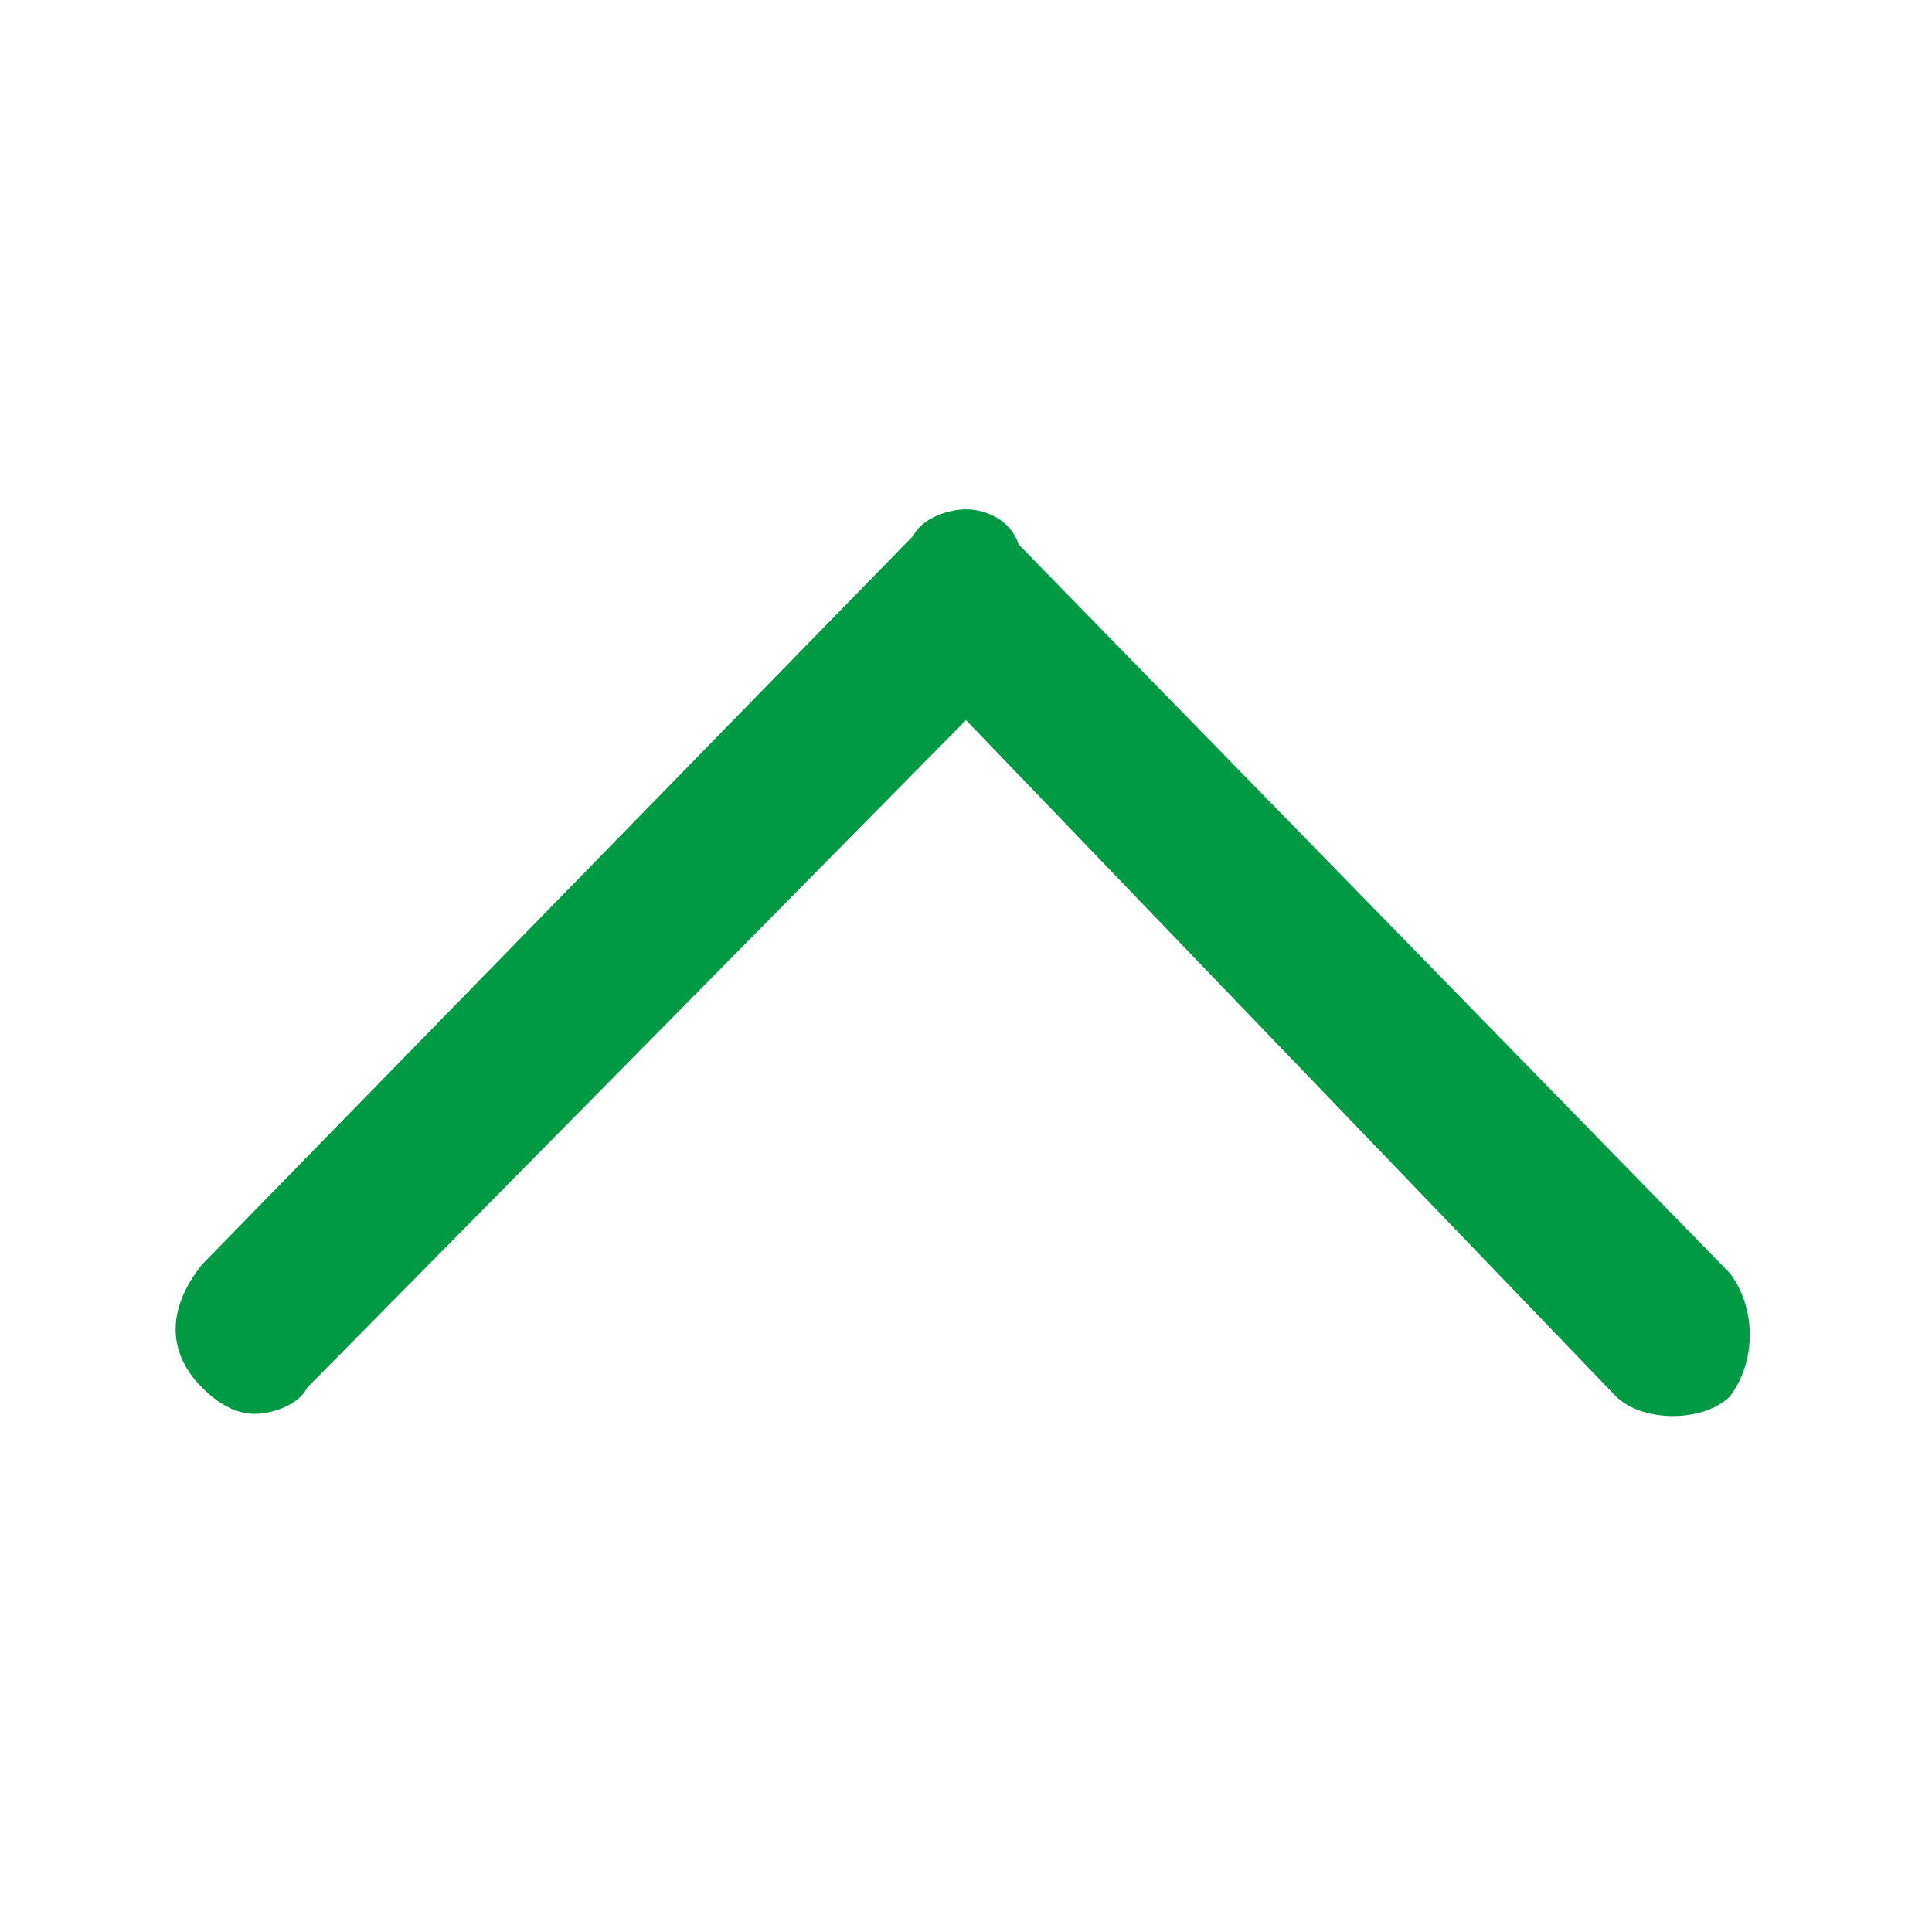 <?xml version="1.0" encoding="utf-8"?>
<svg width="22px" height="22px" viewBox="0 0 22 22" version="1.1" xmlns:xlink="http://www.w3.org/1999/xlink" xmlns="http://www.w3.org/2000/svg">
  <defs>
    <path d="M0 0L18 0L18 11L0 11L0 0Z" id="path_1" />
    <clipPath id="mask_1">
      <use xlink:href="#path_1" />
    </clipPath>
  </defs>
  <g id="Group-55">
    <g id="select-dropdown" transform="translate(2 5.5)">
      <path d="M0 0L18 0L18 11L0 11L0 0Z" id="Background" fill="none" fill-rule="evenodd" stroke="none" />
      <g clip-path="url(#mask_1)">
        <path d="M0.3 10C0.5 10.2 0.7 10.3 0.9 10.3L0.9 10.3C1.1 10.3 1.4 10.2 1.5 10L9 2.4L16.4 10.1C16.7 10.4 17.4 10.4 17.7 10.1C18 9.7 18 9.1 17.7 8.7L9.6 0.4C9.5 0.1 9.2 0 9 0L9 0C8.8 0 8.5 0.1 8.4 0.3L0.3 8.6C-0.1 9.1 -0.1 9.6 0.3 10L0.3 10L0.3 10L0.3 10Z" transform="translate(0 0.3)" id="Path" fill="#009A44" fill-rule="evenodd" stroke="none" />
      </g>
    </g>
    <path d="M0 0L22 0L22 22L0 22L0 0Z" id="Rectangle-2" fill="#FFFFFF" fill-opacity="0" fill-rule="evenodd" stroke="none" />
  </g>
</svg>